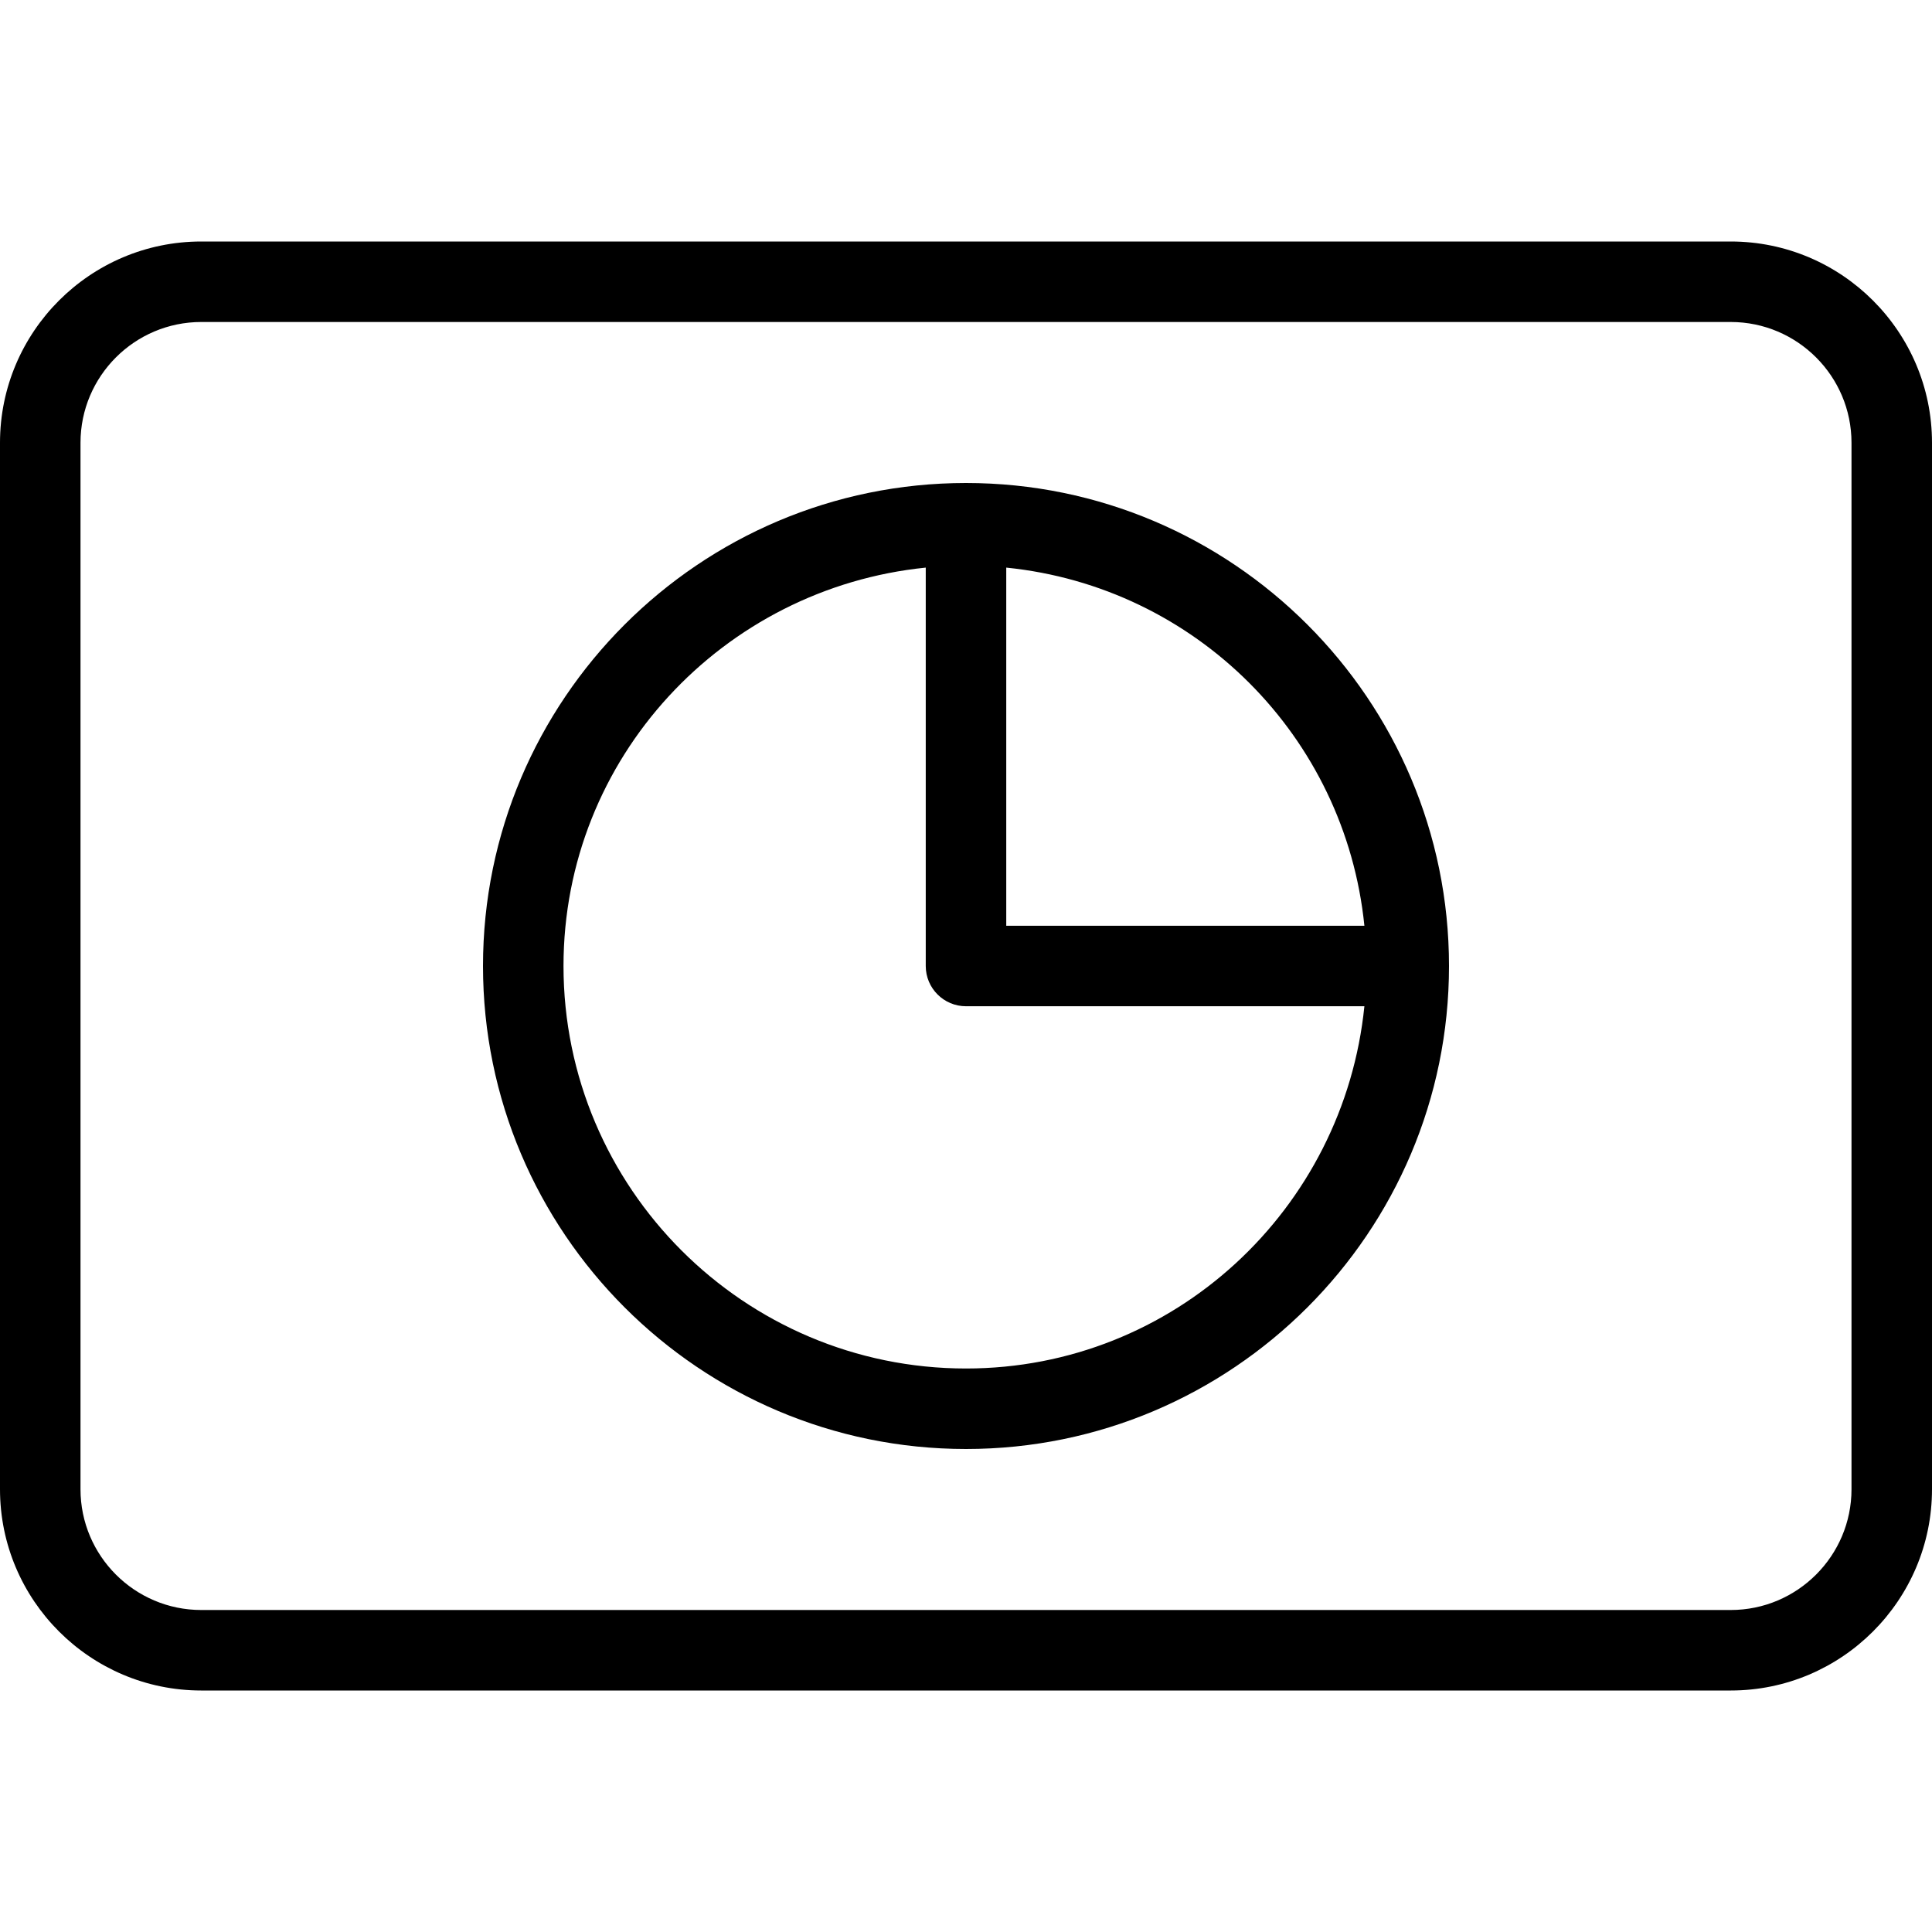 <svg width="24" height="24" viewBox="0 0 24 24" xmlns="http://www.w3.org/2000/svg"><title>format/video-layout-share-dominant_24</title><path d="M21.5 3C22.878 3 24 4.121 24 5.5l0 13c0 1.379-1.122 2.5-2.5 2.5l-19 0C1.122 21 0 19.879 0 18.5l0-13C0 4.121 1.122 3 2.5 3l19 0zM23 18.5l0-13c0-.827-.673-1.5-1.5-1.5l-19 0C1.673 4 1 4.673 1 5.5l0 13c0 .827.673 1.5 1.5 1.5l19 0c.827 0 1.5-.673 1.5-1.5zM12 6c3.309 0 6 2.691 6 6 0 3.309-2.691 6-6 6-3.309 0-6-2.691-6-6 0-3.309 2.691-6 6-6zm0 11c2.586 0 4.694-1.98 4.949-4.5L12 12.5c-.276 0-.5-.224-.5-.5l0-4.949C8.98 7.306 7 9.415 7 12c0 2.757 2.243 5 5 5zm4.949-5.5c-.238-2.353-2.096-4.211-4.449-4.449l0 4.449 4.449 0z" fill="#000" fill-rule="evenodd"/></svg>